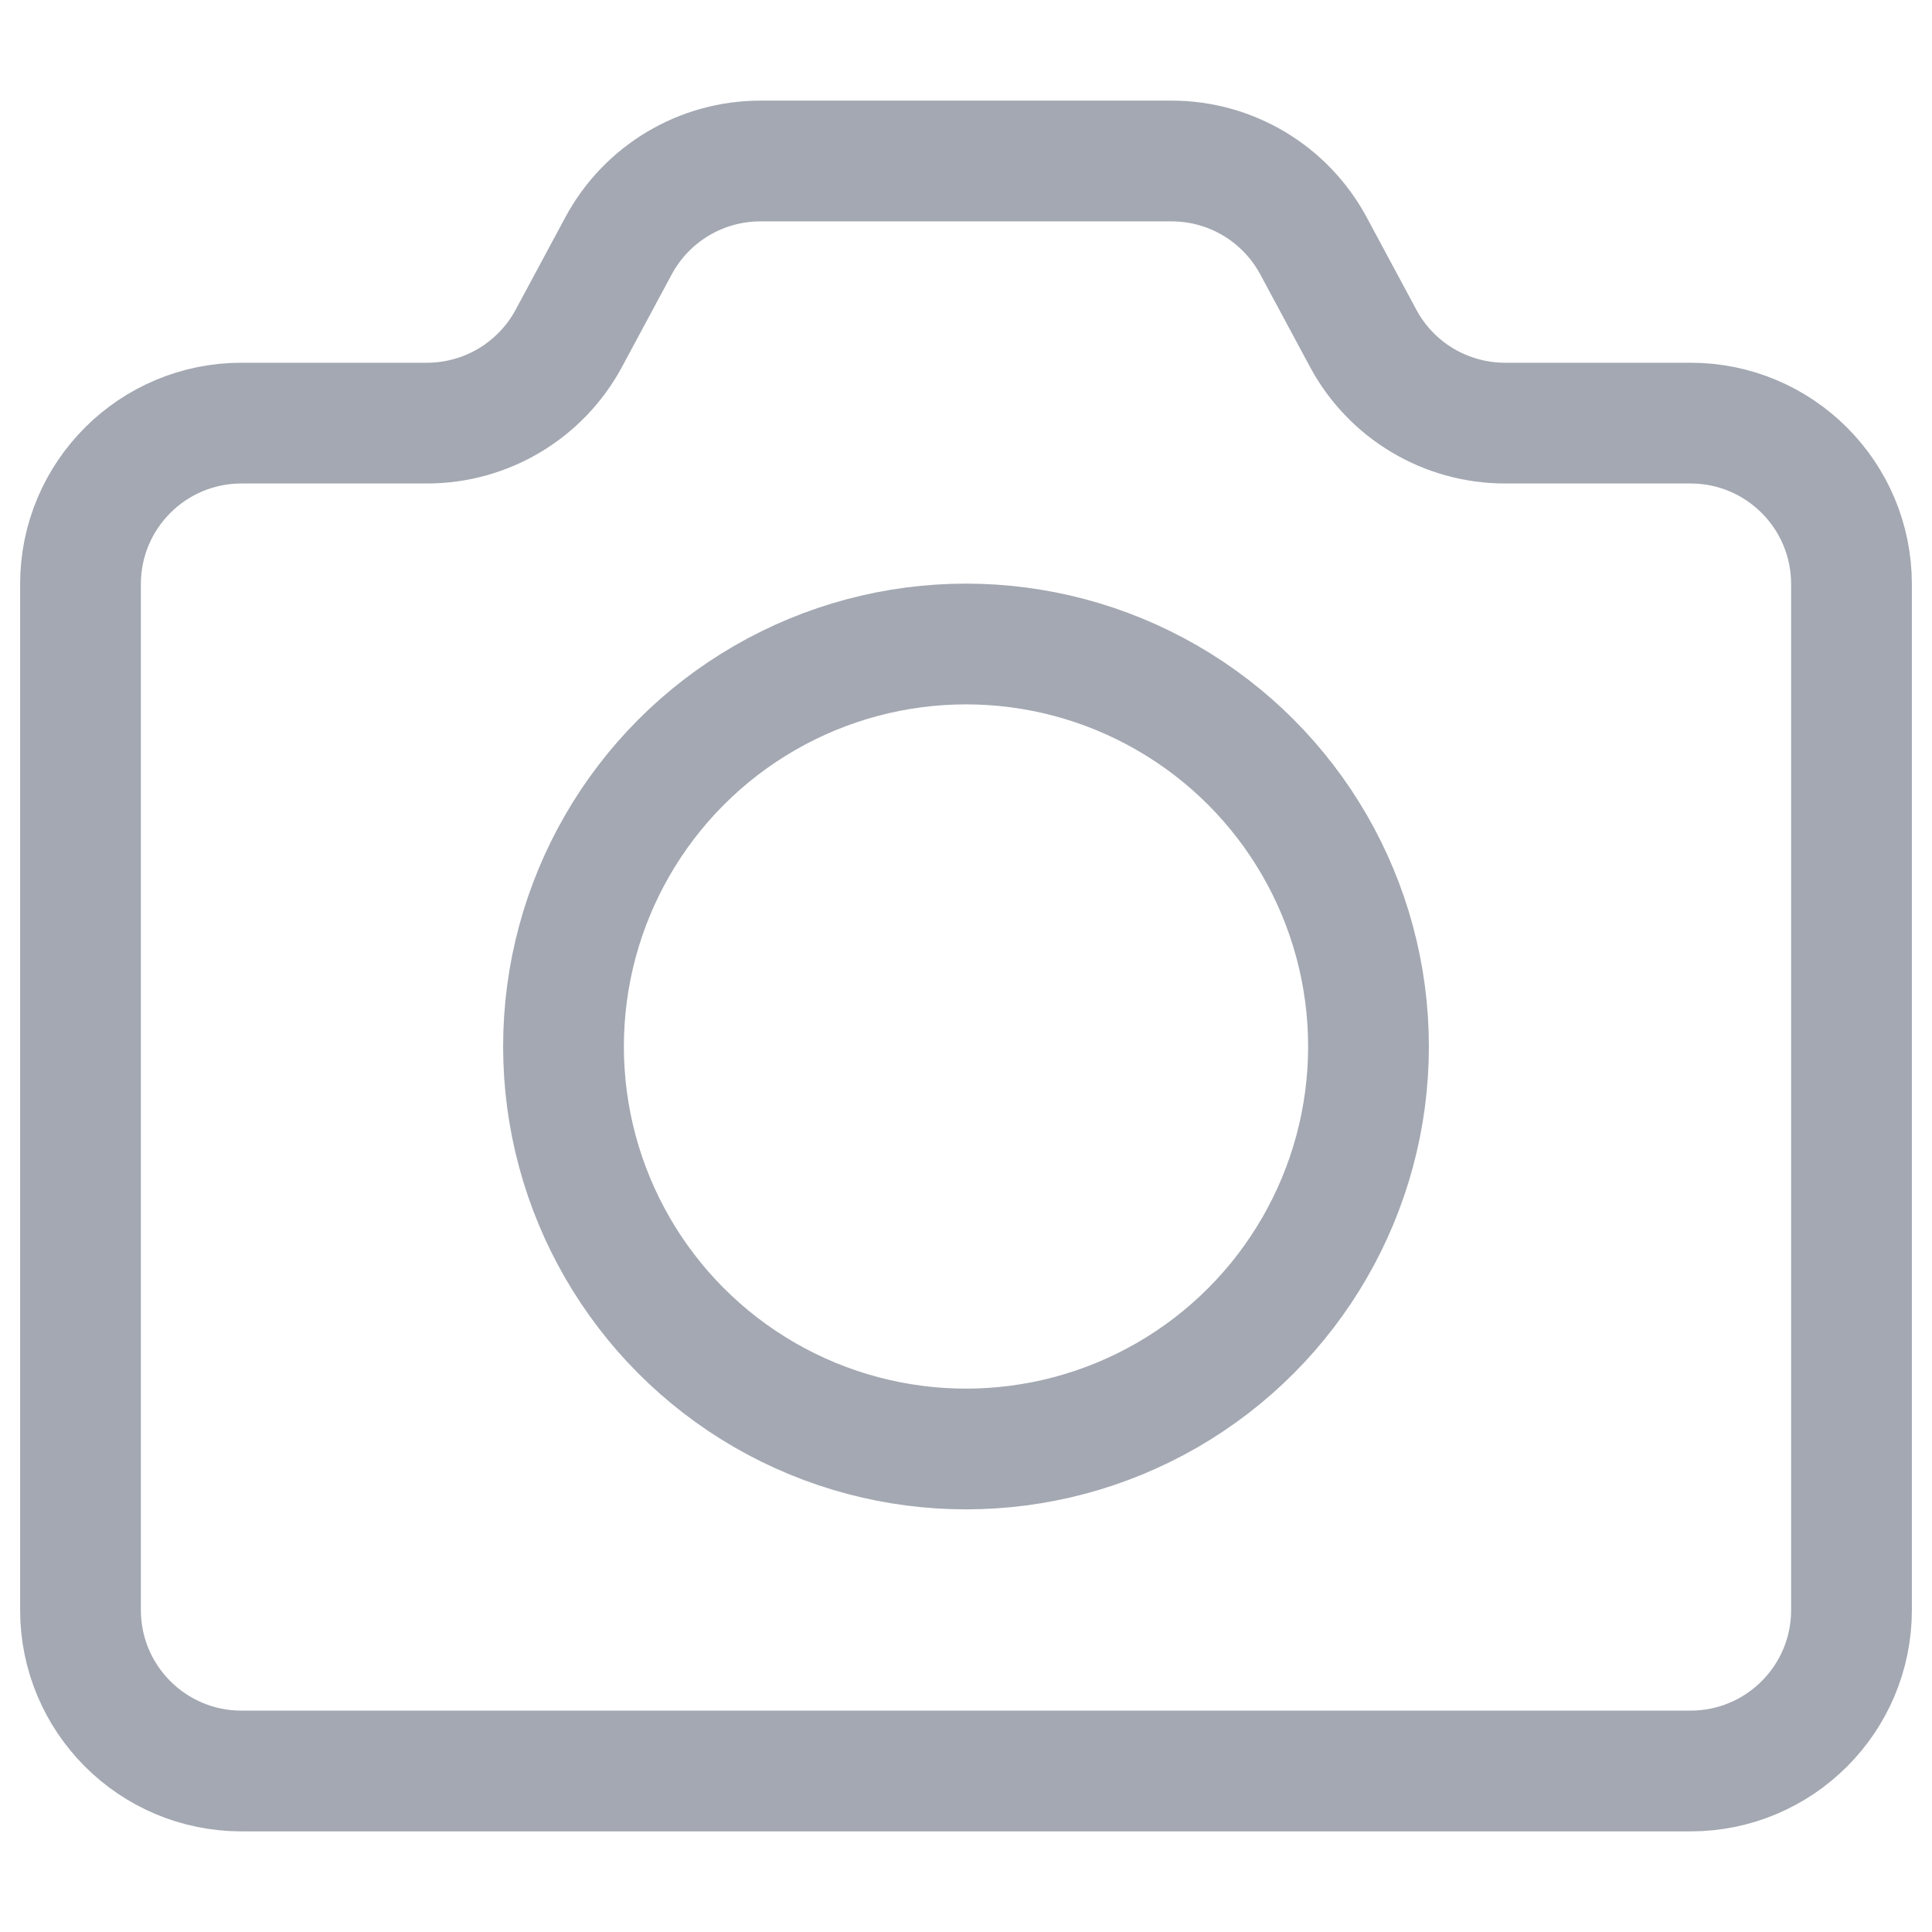 <svg width="24" height="24" viewBox="0 0 24 24" fill="none" xmlns="http://www.w3.org/2000/svg">
<path d="M1 7.256C1 6.151 1.895 5.256 3 5.256H5.304C6.041 5.256 6.717 4.851 7.066 4.203L7.684 3.053C8.033 2.405 8.709 2 9.446 2L12 2H14.554C15.291 2 15.967 2.405 16.316 3.053L16.934 4.203C17.282 4.851 17.959 5.256 18.696 5.256H21C22.105 5.256 23 6.151 23 7.256V20C23 21.105 22.105 22 21 22H3C1.895 22 1 21.105 1 20V7.256Z" stroke="#A3A8B2" stroke-width="1.5"/>
<circle cx="12" cy="13" r="5" stroke="#A3A8B2" stroke-width="1.5"/>
</svg>
